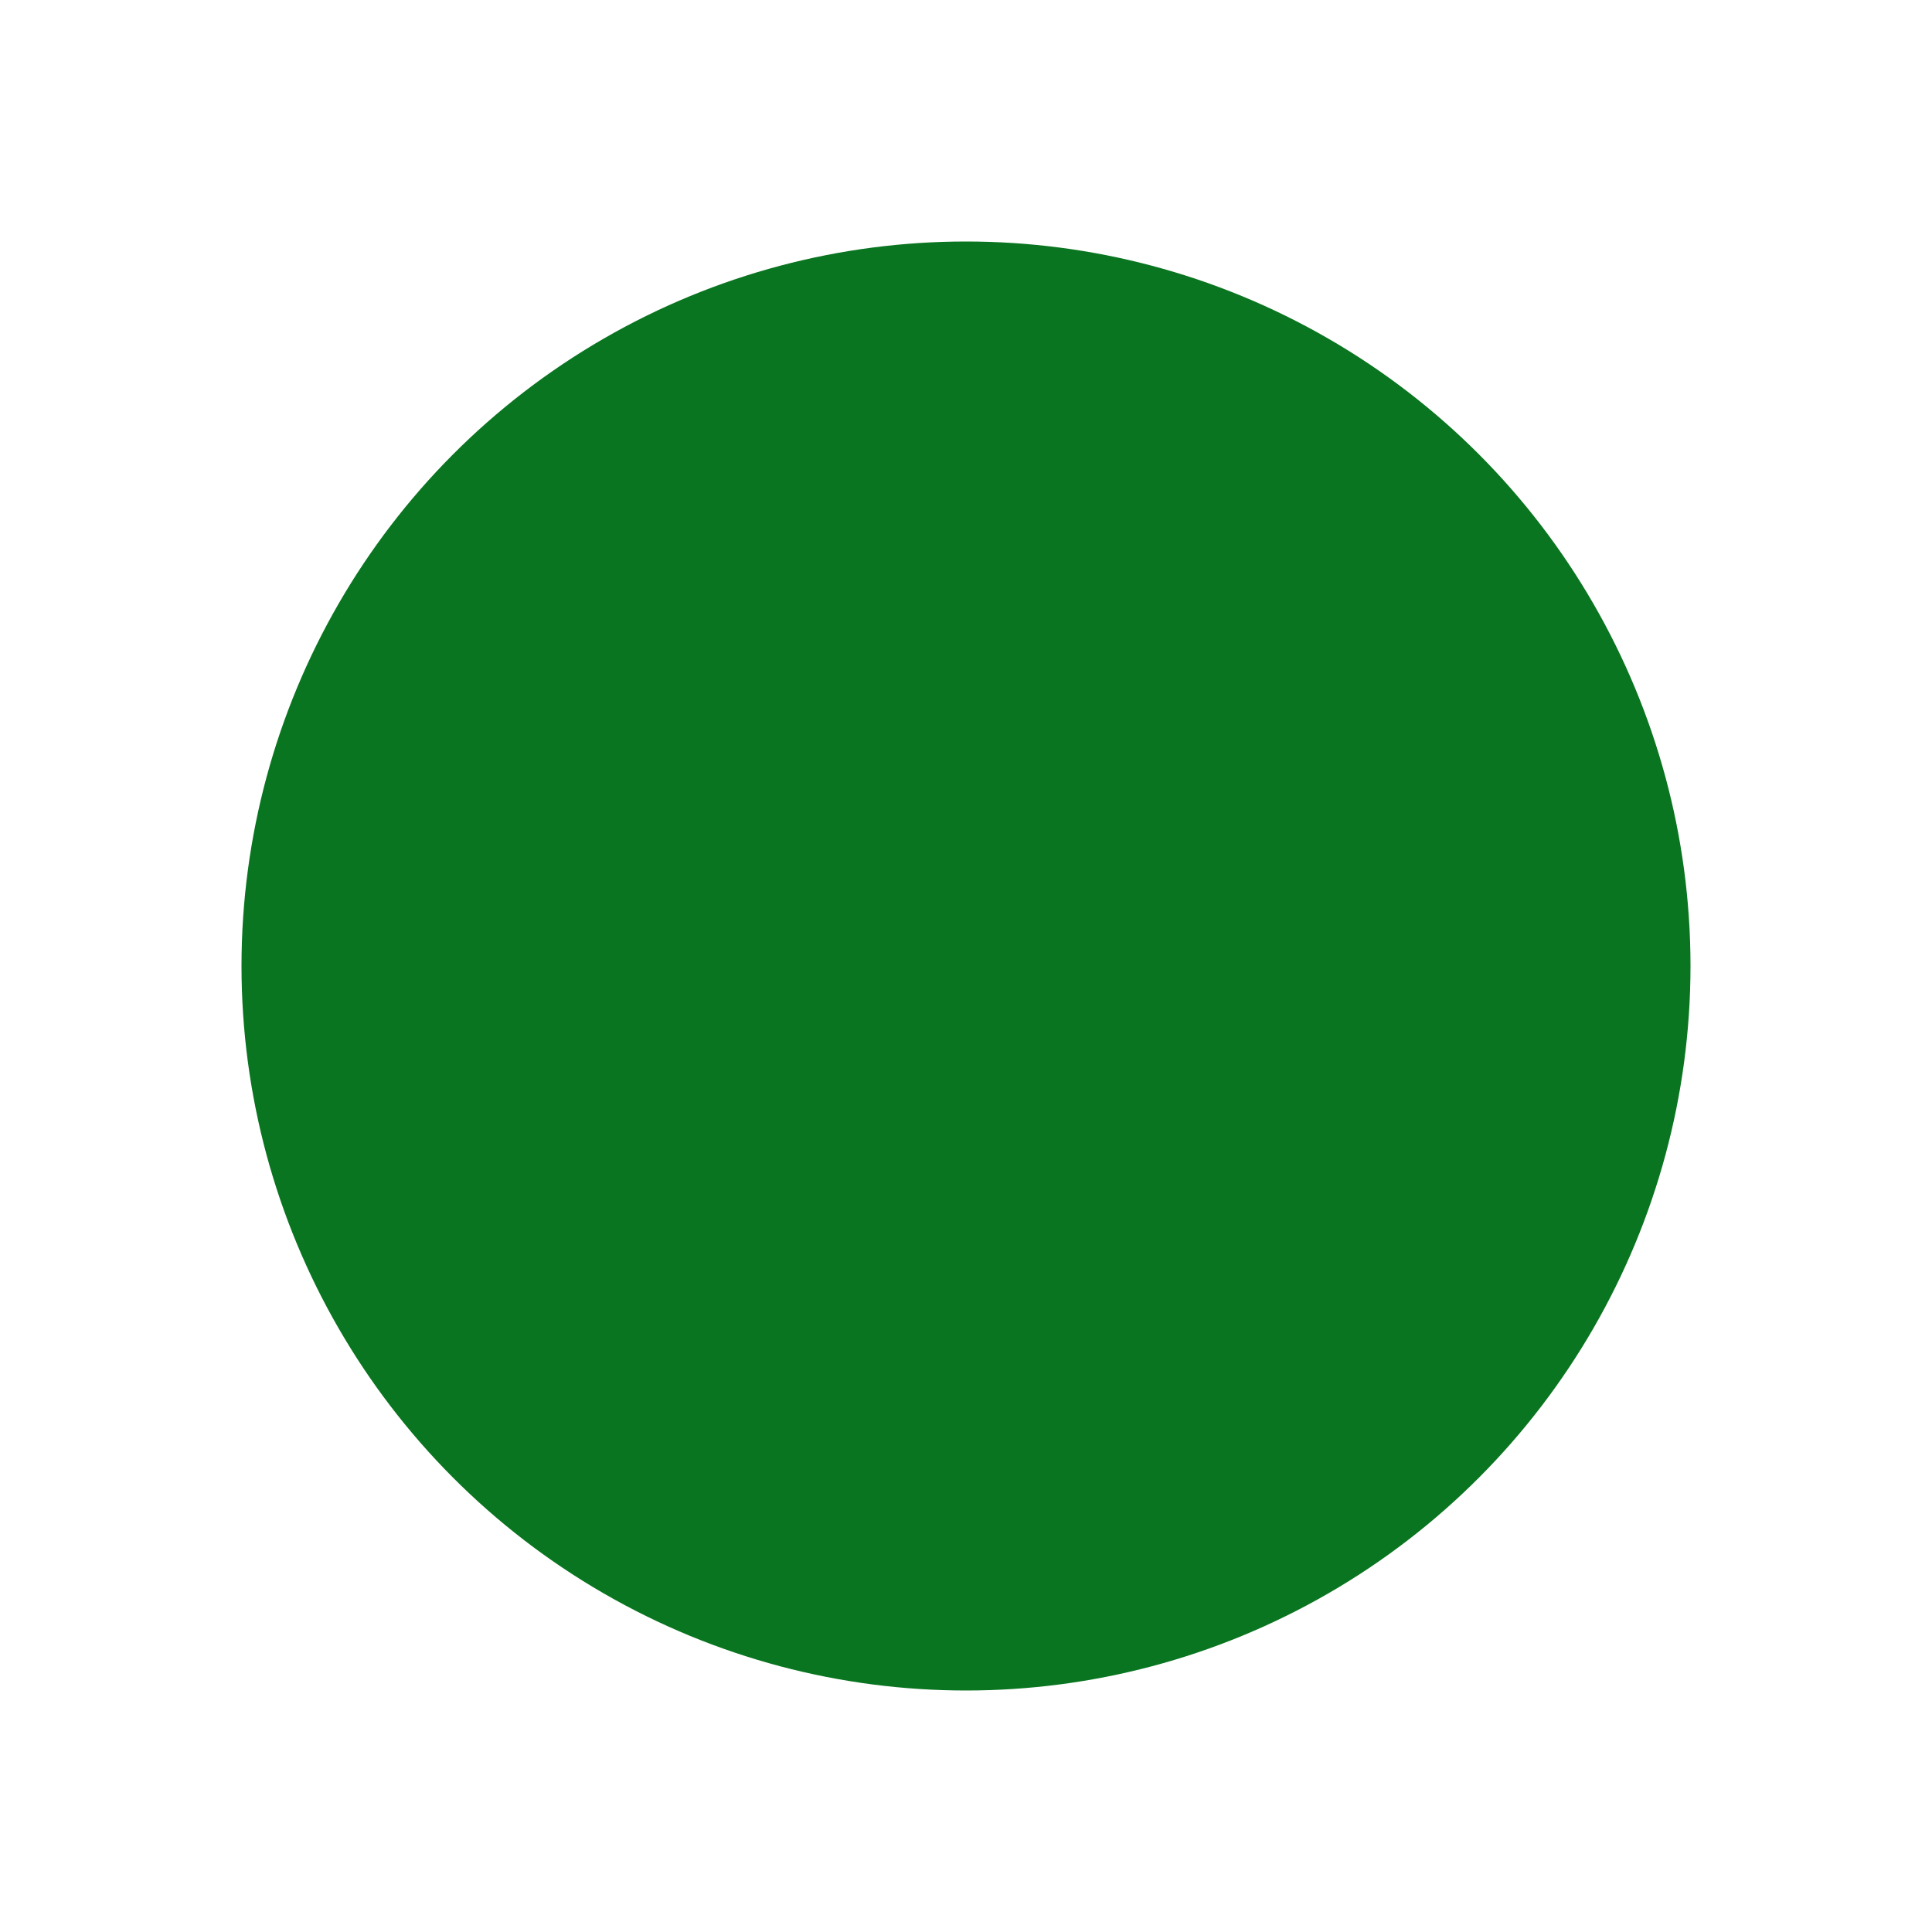 <?xml version="1.0" encoding="UTF-8"?>
<svg width="24px" height="24px" viewBox="0 0 24 24" version="1.1" xmlns="http://www.w3.org/2000/svg" xmlns:xlink="http://www.w3.org/1999/xlink">
    <!-- Generator: Sketch 61.2 (89653) - https://sketch.com -->
    <title>5 - Status/Left Navigation/24px/State-complete</title>
    <desc>Created with Sketch.</desc>
    <g id="5---Status/Left-Navigation/24px/State-complete" stroke="none" stroke-width="1" fill="none" fill-rule="evenodd">
        <circle id="Base-Color" fill="#0A7520" cx="12" cy="12" r="9"></circle>
    </g>
</svg>